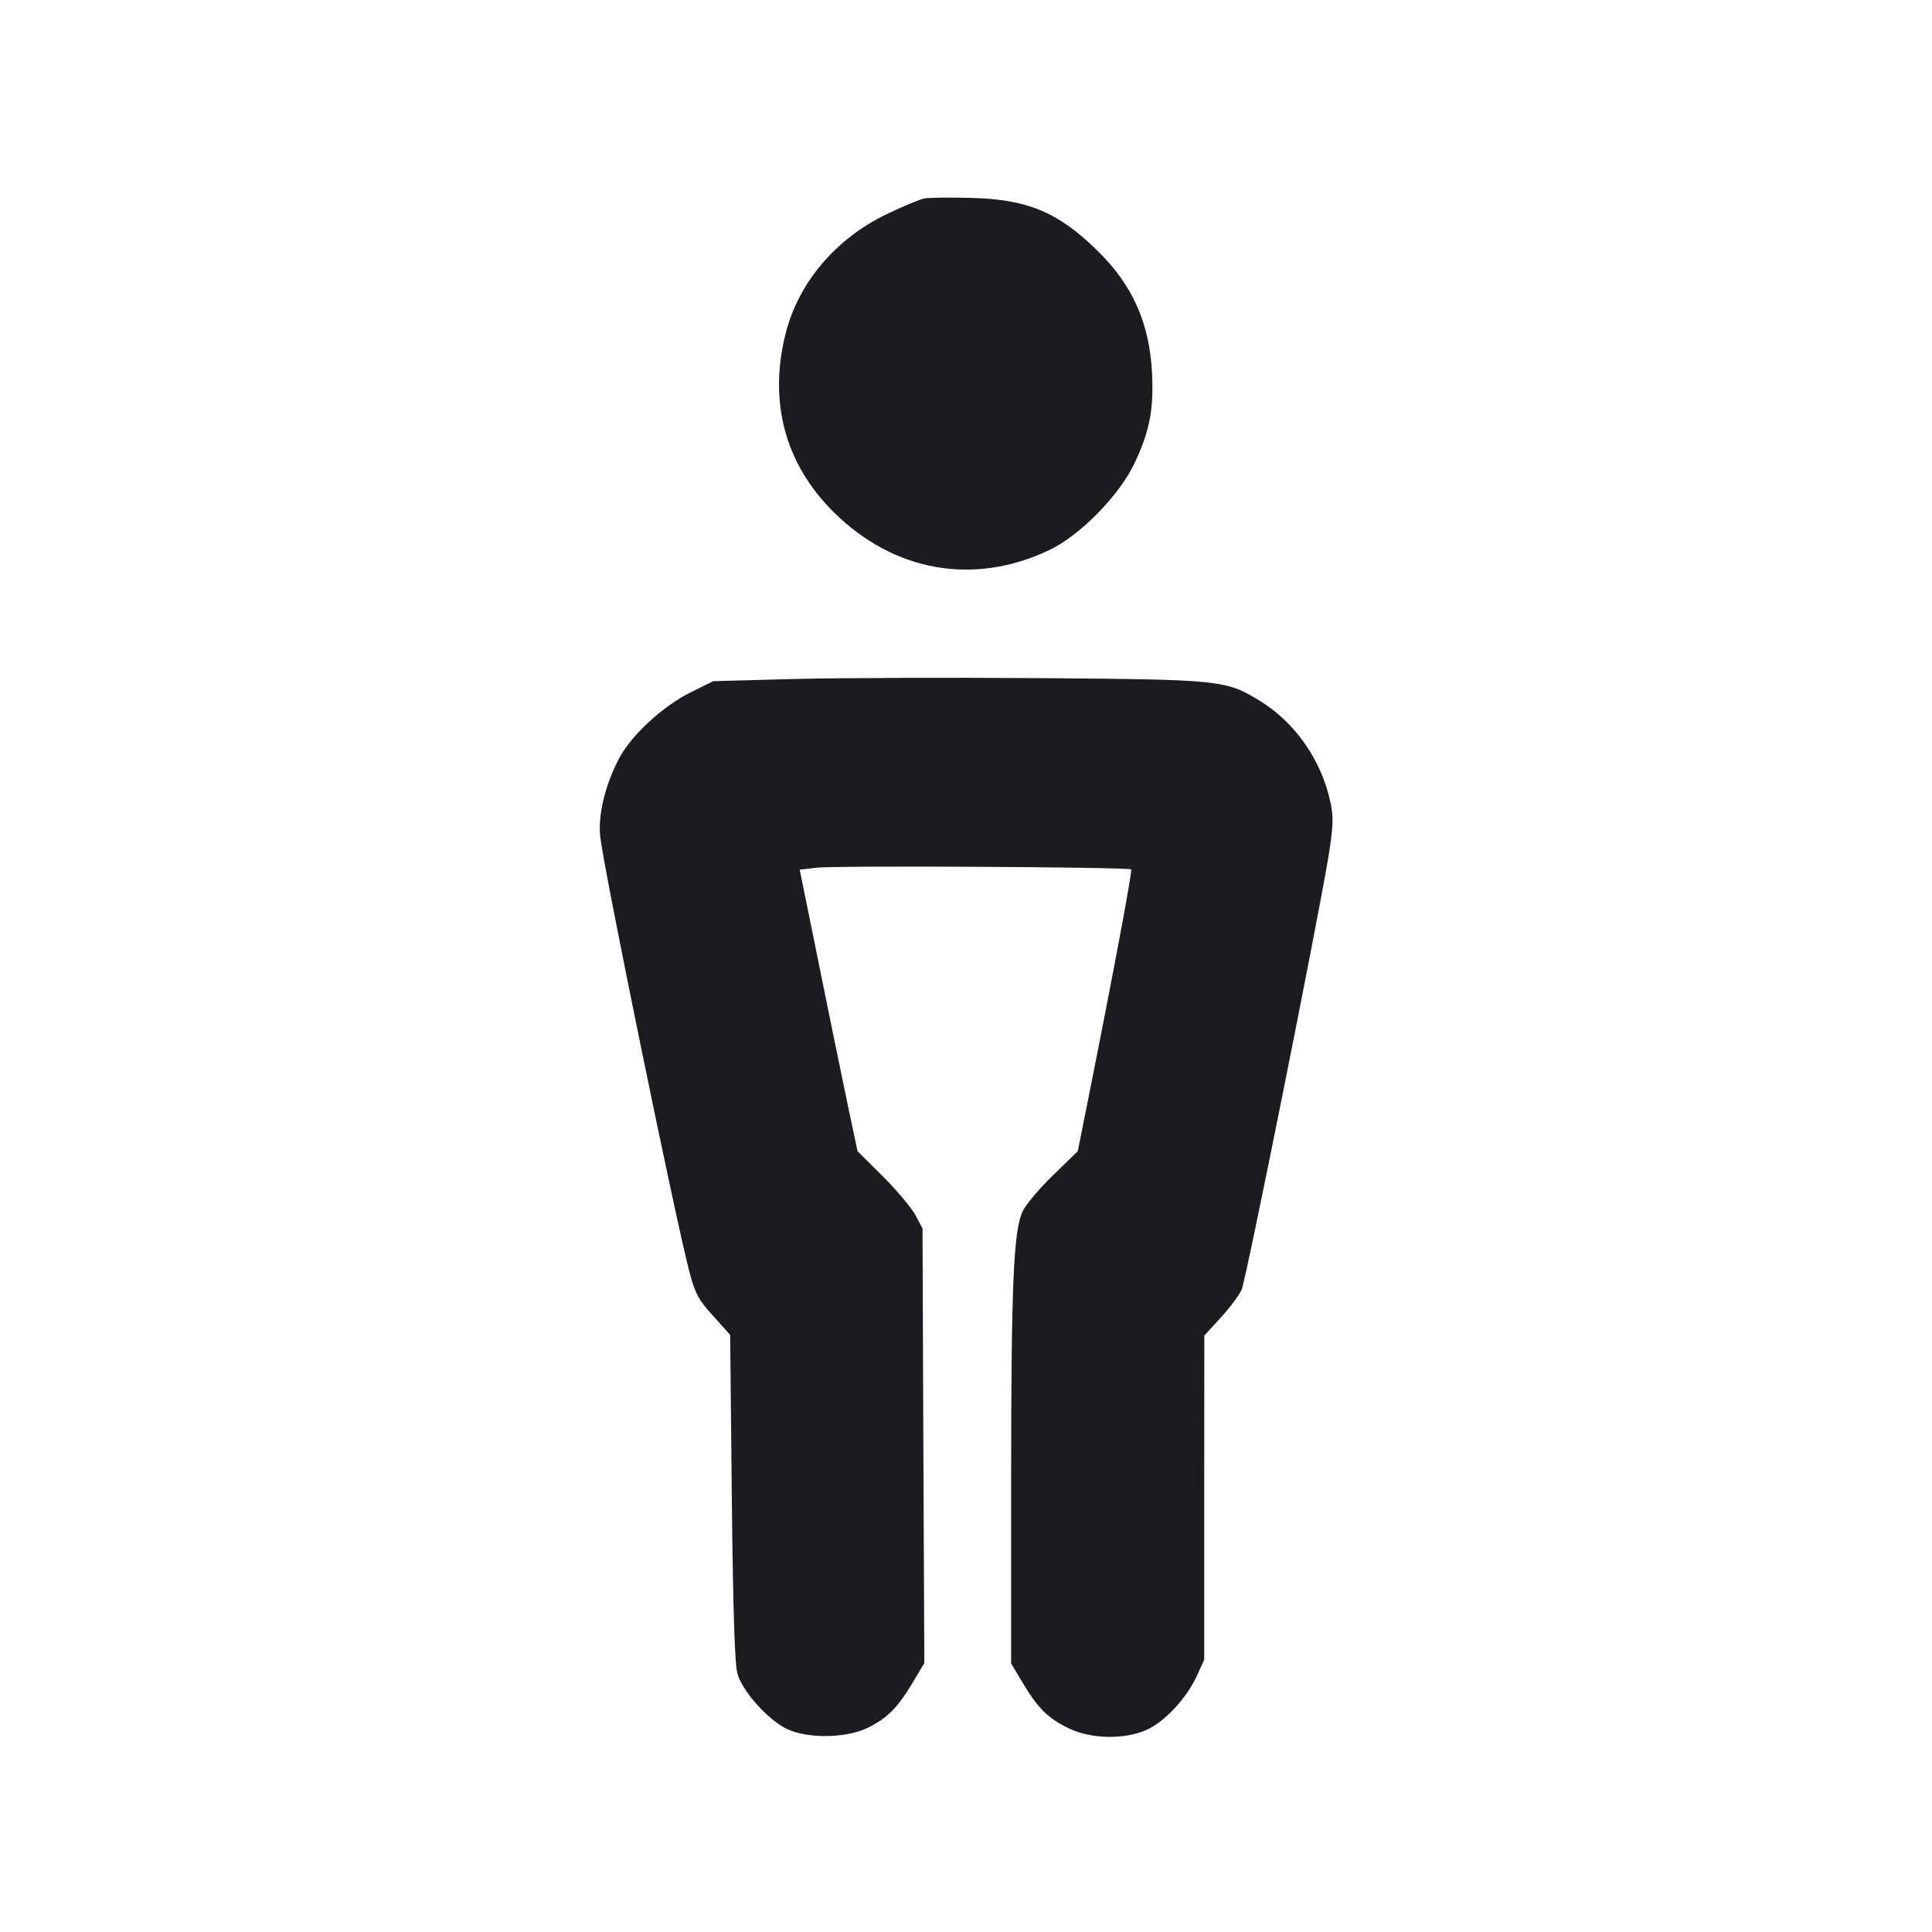 <svg width="14" height="14" viewBox="0 0 14 14" fill="none" xmlns="http://www.w3.org/2000/svg"><path d="M6.697 1.438 C 6.665 1.445,6.541 1.496,6.423 1.553 C 6.056 1.730,5.787 2.047,5.694 2.413 C 5.567 2.909,5.688 3.361,6.041 3.711 C 6.478 4.144,7.058 4.246,7.604 3.986 C 7.826 3.880,8.109 3.592,8.220 3.359 C 8.331 3.125,8.361 2.969,8.348 2.704 C 8.330 2.340,8.206 2.063,7.949 1.813 C 7.664 1.535,7.443 1.444,7.035 1.434 C 6.881 1.430,6.729 1.432,6.697 1.438 M5.763 4.920 L 5.168 4.936 5.005 5.017 C 4.796 5.121,4.566 5.336,4.480 5.507 C 4.381 5.702,4.332 5.913,4.350 6.067 C 4.380 6.323,4.897 8.846,4.997 9.221 C 5.037 9.373,5.063 9.421,5.168 9.536 L 5.291 9.673 5.303 10.851 C 5.312 11.679,5.324 12.058,5.344 12.129 C 5.380 12.256,5.566 12.463,5.701 12.528 C 5.852 12.601,6.134 12.597,6.291 12.519 C 6.432 12.448,6.504 12.376,6.614 12.192 L 6.698 12.052 6.691 10.477 L 6.685 8.902 6.633 8.804 C 6.604 8.751,6.498 8.625,6.397 8.524 L 6.214 8.342 6.140 7.992 C 6.100 7.799,6.005 7.340,5.931 6.972 L 5.795 6.302 5.913 6.288 C 6.051 6.271,8.181 6.283,8.197 6.300 C 8.207 6.310,8.059 7.098,7.873 8.027 L 7.810 8.342 7.626 8.521 C 7.525 8.619,7.426 8.738,7.407 8.785 C 7.344 8.936,7.328 9.314,7.327 10.700 L 7.327 12.054 7.410 12.193 C 7.521 12.379,7.593 12.450,7.742 12.523 C 7.903 12.602,8.146 12.607,8.307 12.536 C 8.437 12.479,8.595 12.310,8.670 12.150 L 8.726 12.028 8.726 10.853 L 8.727 9.678 8.846 9.548 C 8.912 9.476,8.980 9.385,8.997 9.346 C 9.030 9.274,9.552 6.664,9.628 6.198 C 9.661 5.989,9.664 5.922,9.641 5.815 C 9.577 5.509,9.384 5.233,9.124 5.075 C 8.881 4.928,8.843 4.924,7.537 4.914 C 6.889 4.909,6.091 4.912,5.763 4.920 " fill="#1A1C1F" stroke="none" fill-rule="evenodd"></path></svg>